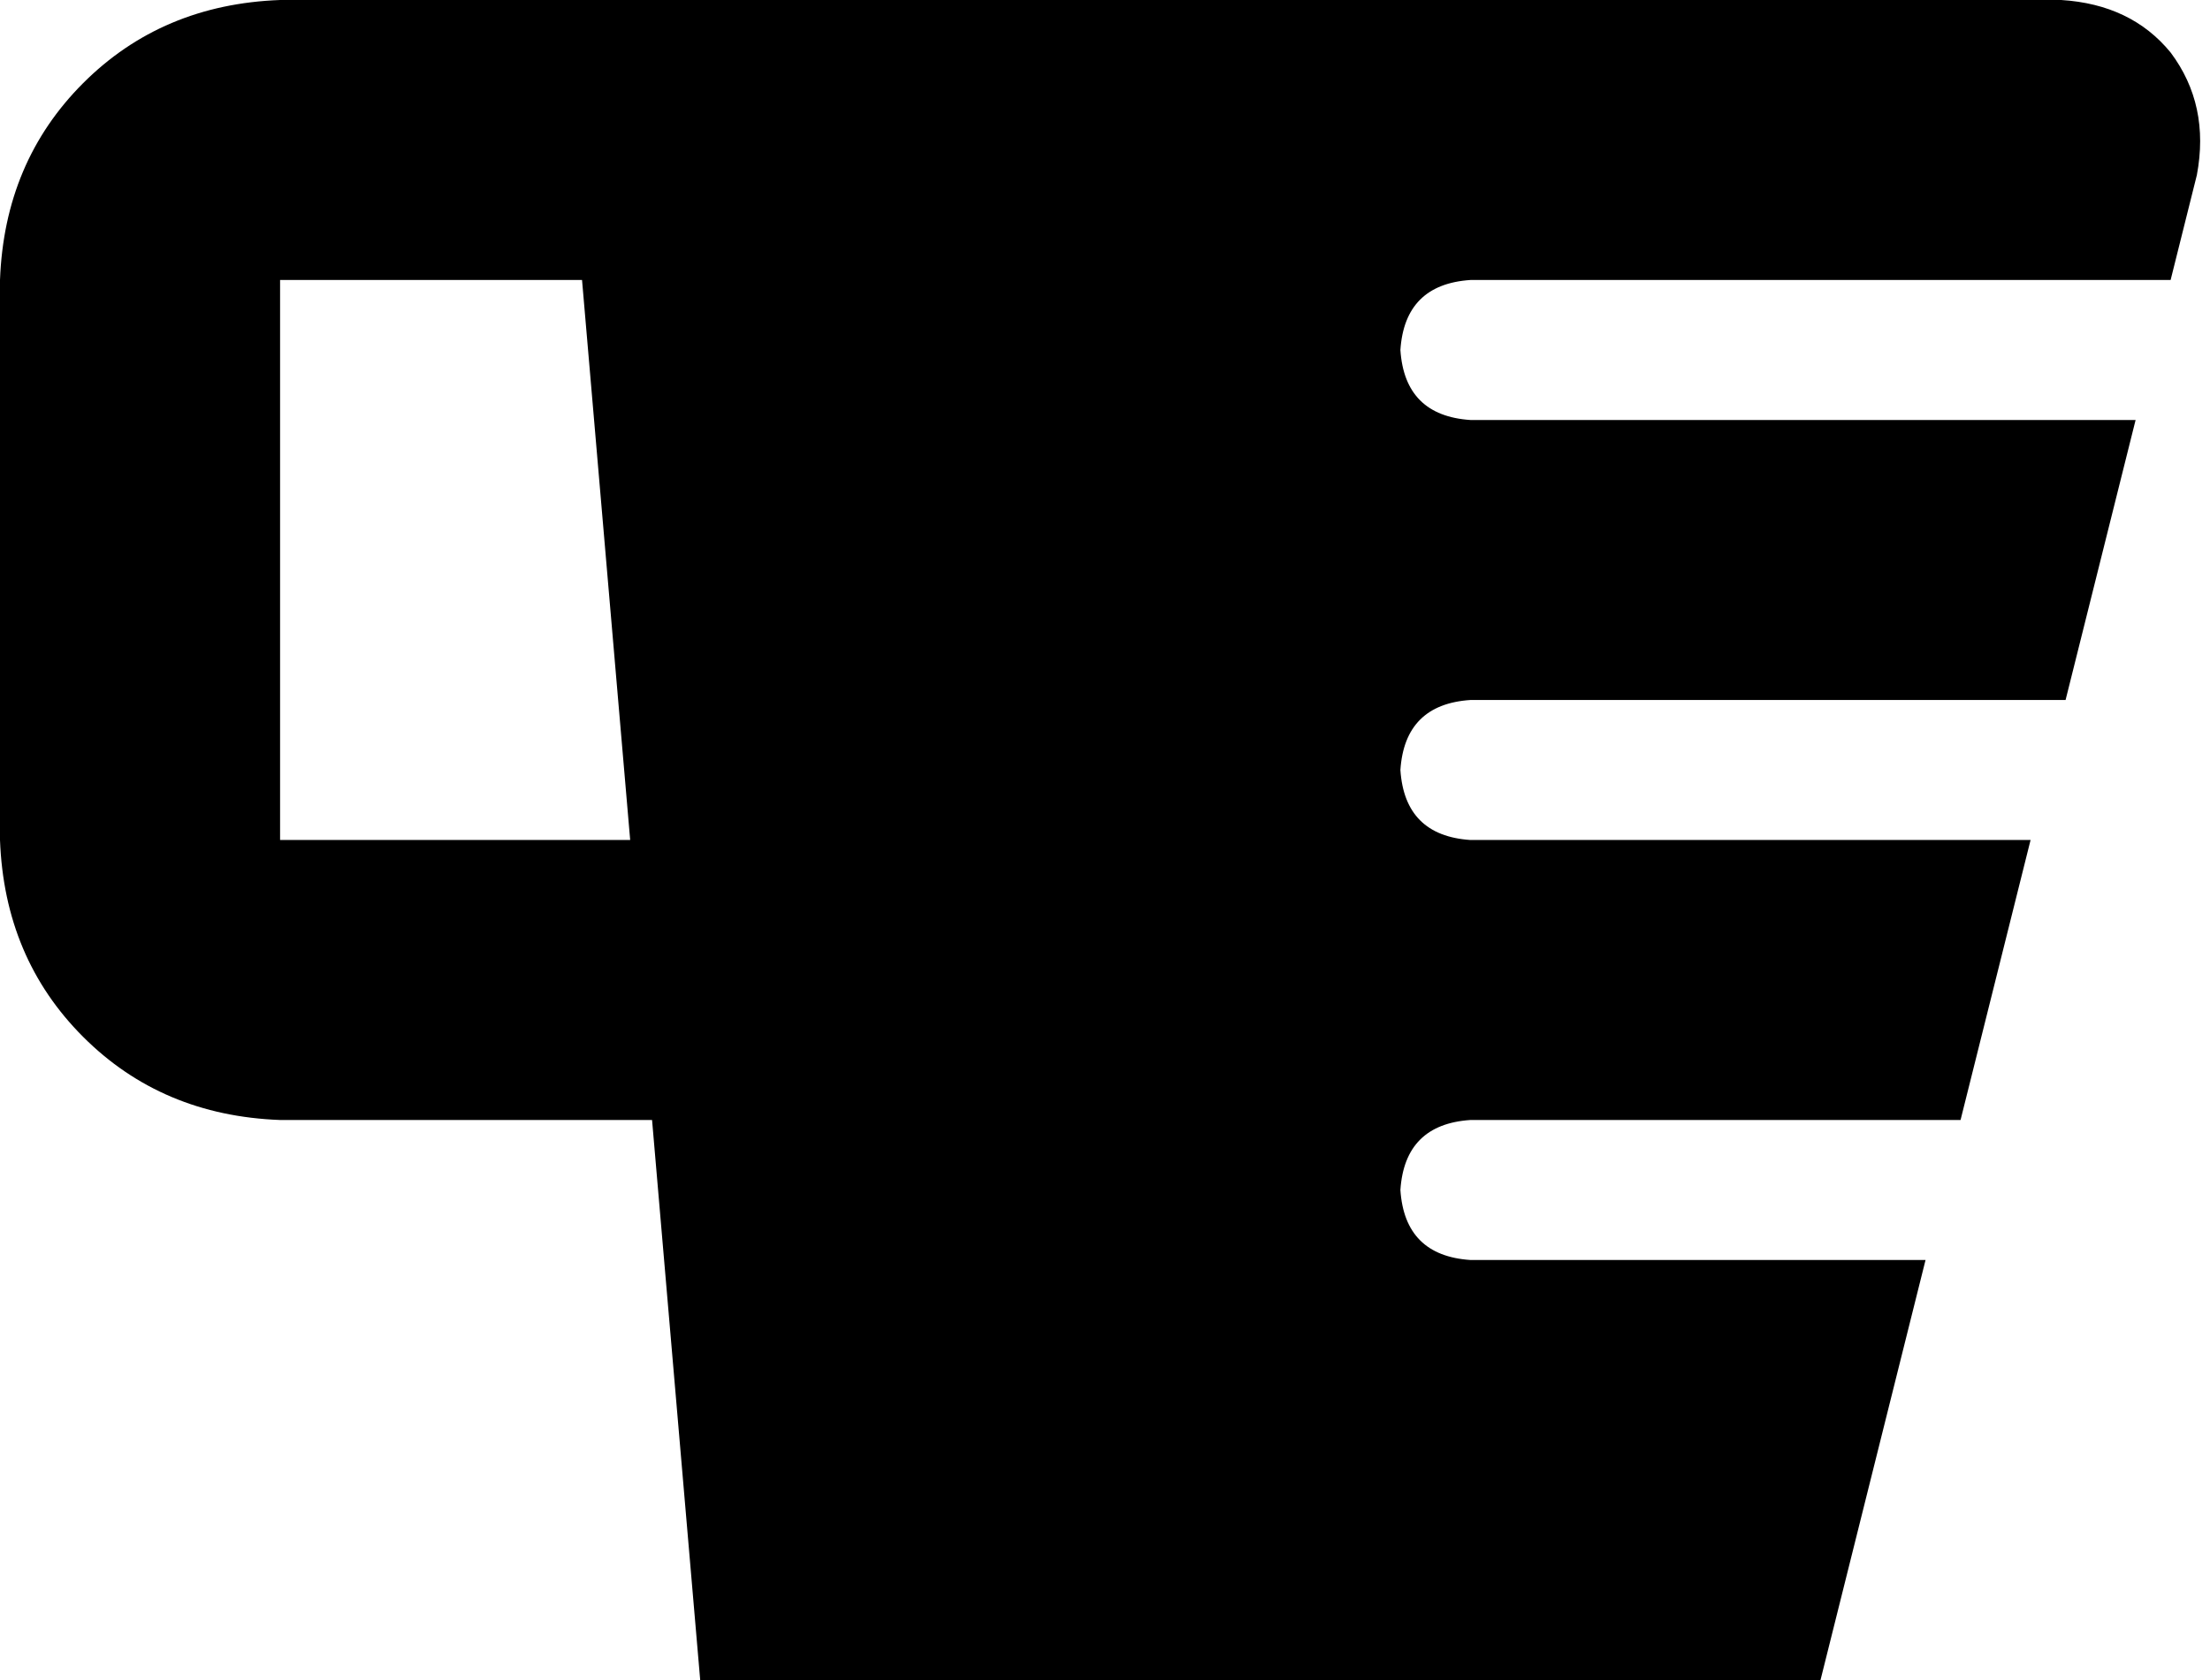 <svg xmlns="http://www.w3.org/2000/svg" viewBox="0 0 505 384">
    <path d="M 64 0 Q 37 1 19 19 L 19 19 Q 1 37 0 64 L 0 192 Q 1 219 19 237 Q 37 255 64 256 L 149 256 L 160 384 L 416 384 L 440 288 L 336 288 Q 321 287 320 272 Q 321 257 336 256 L 448 256 L 464 192 L 336 192 Q 321 191 320 176 Q 321 161 336 160 L 472 160 L 488 96 L 336 96 Q 321 95 320 80 Q 321 65 336 64 L 496 64 L 502 40 Q 505 24 496 12 Q 487 1 471 0 L 160 0 L 128 0 L 64 0 L 64 0 Z M 133 64 L 144 192 L 64 192 L 64 64 L 133 64 L 133 64 Z"/>
</svg>
